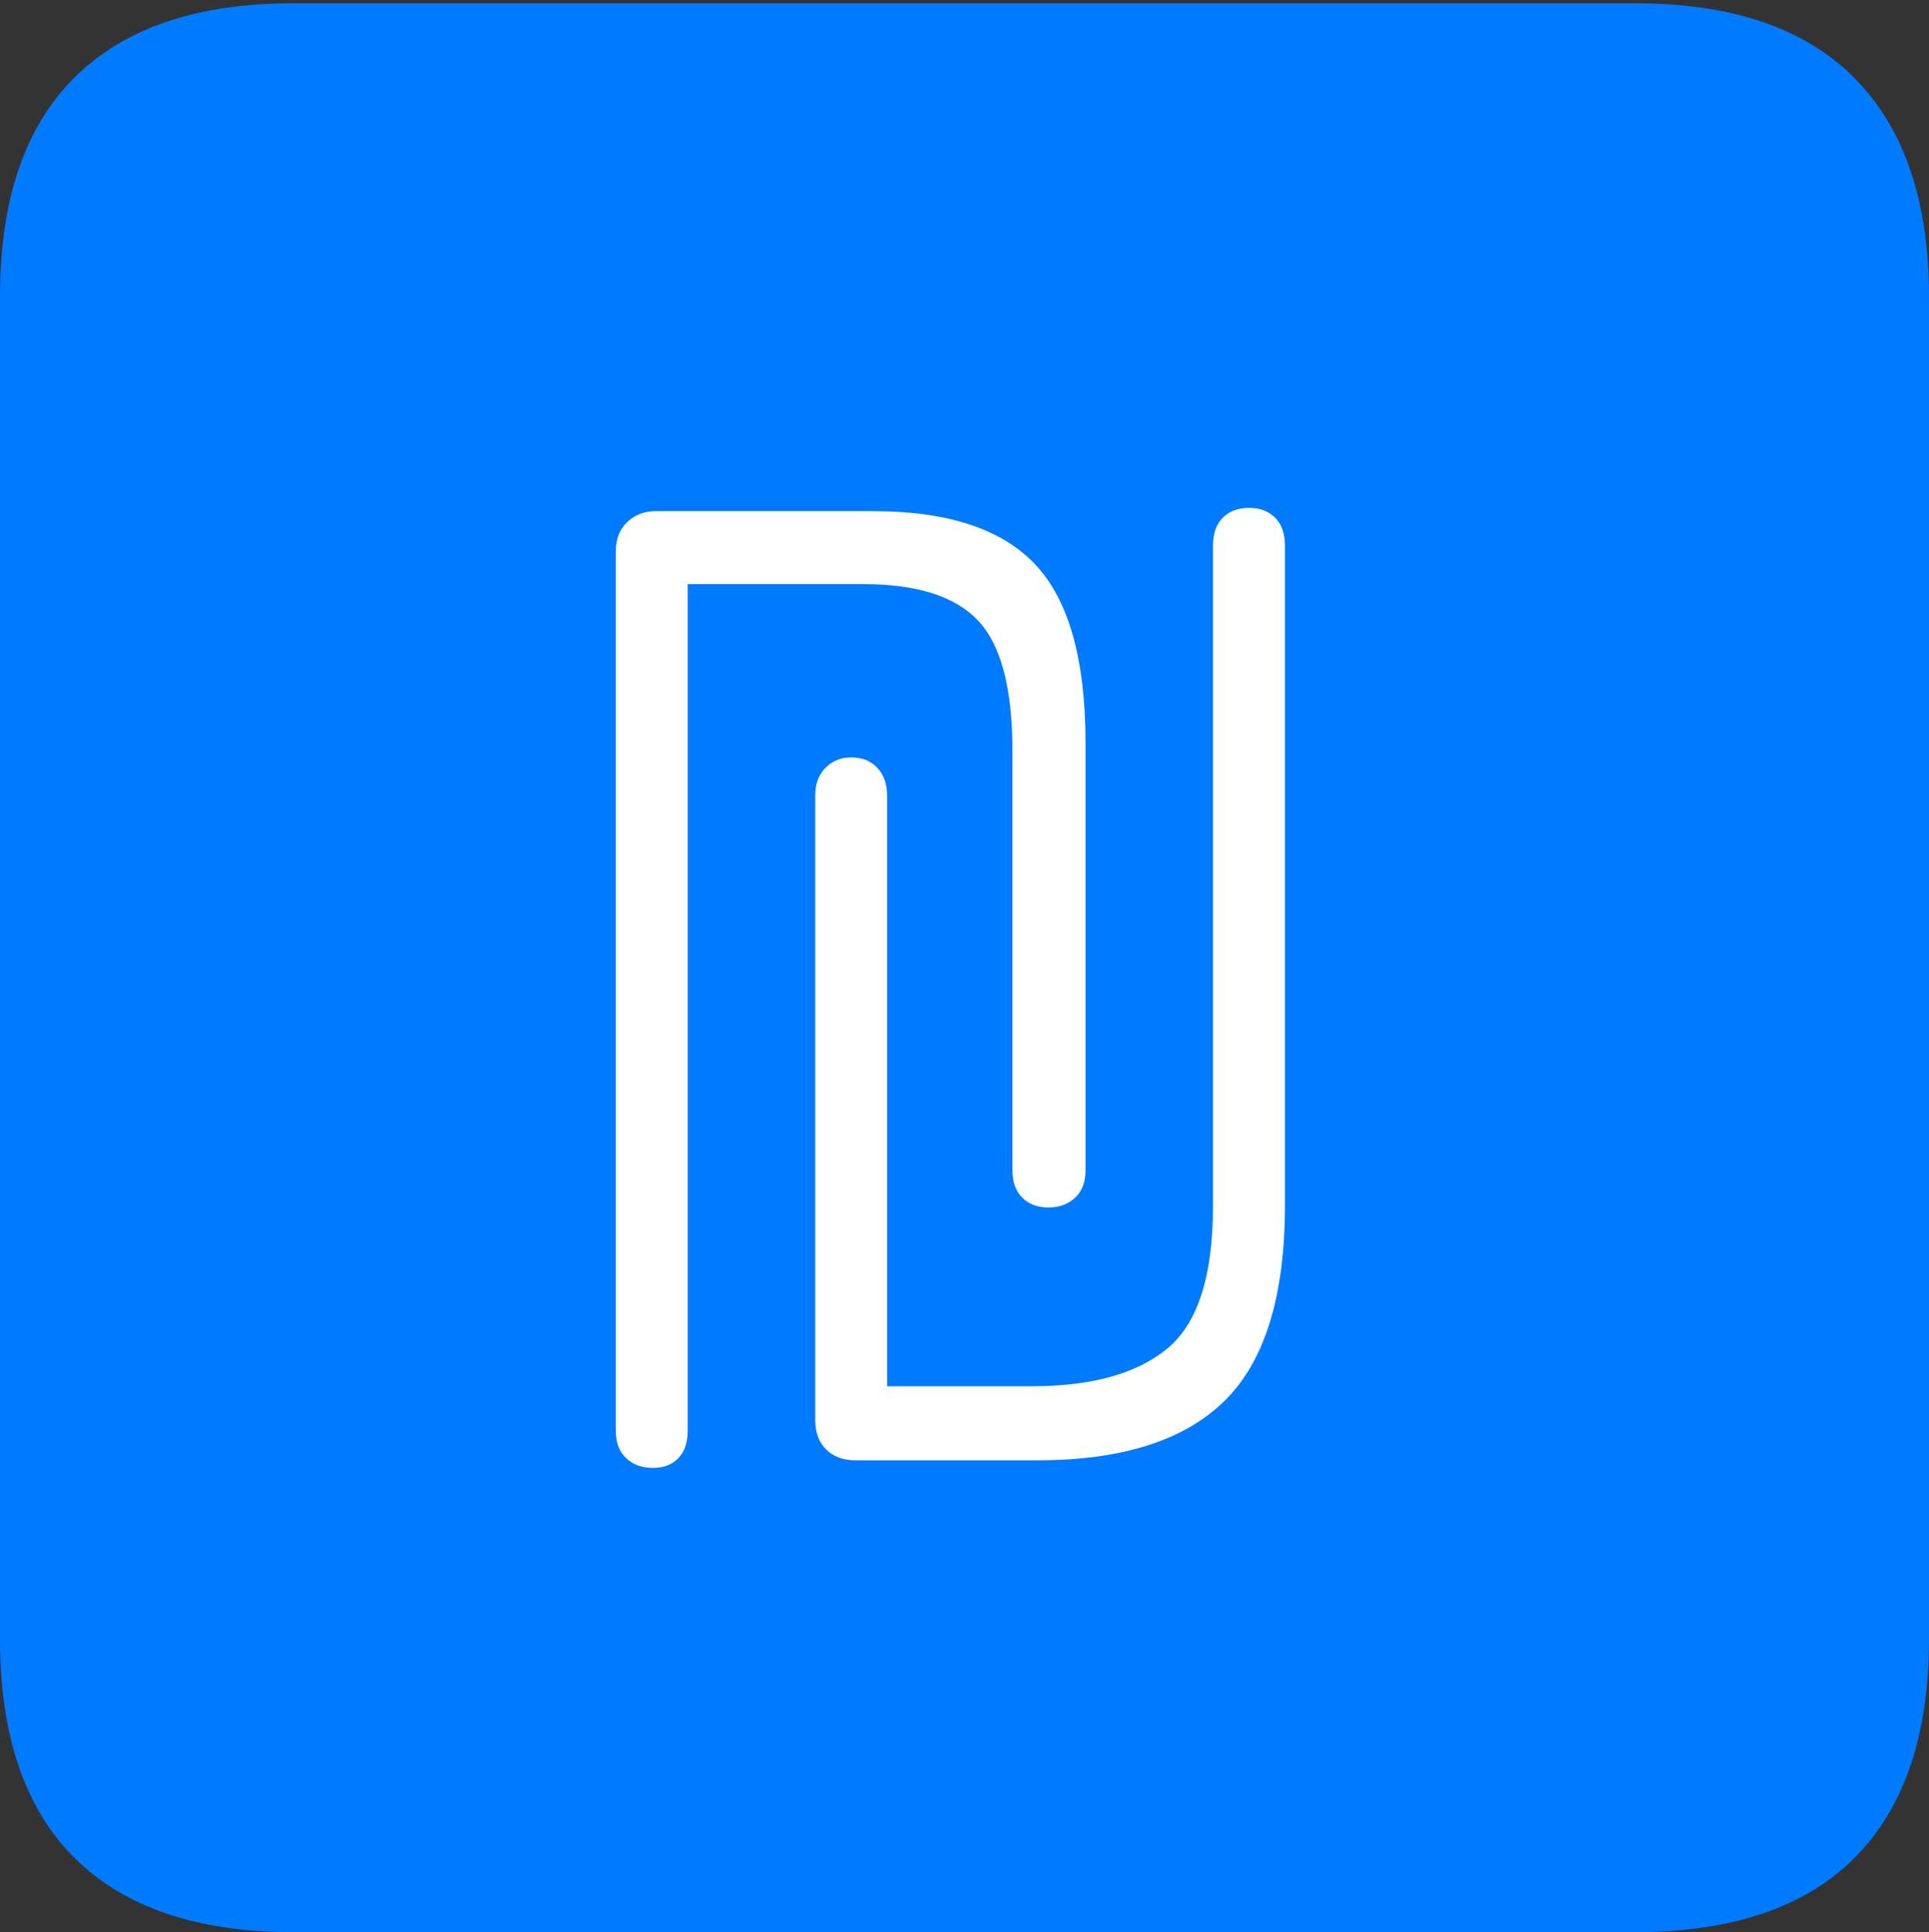 <?xml version="1.0" encoding="UTF-8"?>
<!--Generator: Apple Native CoreSVG 175-->
<!DOCTYPE svg
PUBLIC "-//W3C//DTD SVG 1.1//EN"
       "http://www.w3.org/Graphics/SVG/1.1/DTD/svg11.dtd">
<svg version="1.1" xmlns="http://www.w3.org/2000/svg" xmlns:xlink="http://www.w3.org/1999/xlink" width="17.285" height="17.314">
 <rect width="100%" height="100%" fill="#333333" stroke="none"/>
 <g>
  <rect height="17.314" opacity="0" width="17.285" x="0" y="0"/>
  <path d="M2.627 17.314L14.648 17.314Q15.957 17.314 16.621 16.645Q17.285 15.977 17.285 14.688L17.285 2.656Q17.285 1.377 16.621 0.703Q15.957 0.029 14.648 0.029L2.627 0.029Q1.338 0.029 0.669 0.693Q0 1.357 0 2.656L0 14.688Q0 15.986 0.669 16.65Q1.338 17.314 2.627 17.314Z" fill="#007aff"/>
  <path d="M5.518 12.822L5.518 4.941Q5.518 4.775 5.62 4.678Q5.723 4.58 5.879 4.58L7.822 4.58Q8.828 4.58 9.277 5.059Q9.727 5.537 9.727 6.66L9.727 10.488Q9.727 10.645 9.634 10.732Q9.541 10.82 9.395 10.82Q9.248 10.82 9.16 10.732Q9.072 10.645 9.072 10.488L9.072 6.729Q9.072 5.889 8.765 5.562Q8.457 5.234 7.734 5.234L6.162 5.234L6.162 12.822Q6.162 12.979 6.079 13.066Q5.996 13.154 5.85 13.154Q5.703 13.154 5.61 13.066Q5.518 12.979 5.518 12.822ZM7.305 12.725L7.305 7.129Q7.305 6.973 7.397 6.88Q7.49 6.787 7.627 6.787Q7.773 6.787 7.861 6.88Q7.949 6.973 7.949 7.129L7.949 12.422L9.248 12.422Q10.049 12.422 10.459 12.085Q10.869 11.748 10.869 10.81L10.869 4.893Q10.869 4.727 10.957 4.639Q11.045 4.551 11.191 4.551Q11.338 4.551 11.426 4.639Q11.514 4.727 11.514 4.893L11.514 10.801Q11.514 12.021 10.972 12.554Q10.43 13.086 9.297 13.086L7.666 13.086Q7.5 13.086 7.402 12.988Q7.305 12.891 7.305 12.725Z" fill="#ffffff"/>
 </g>
</svg>
